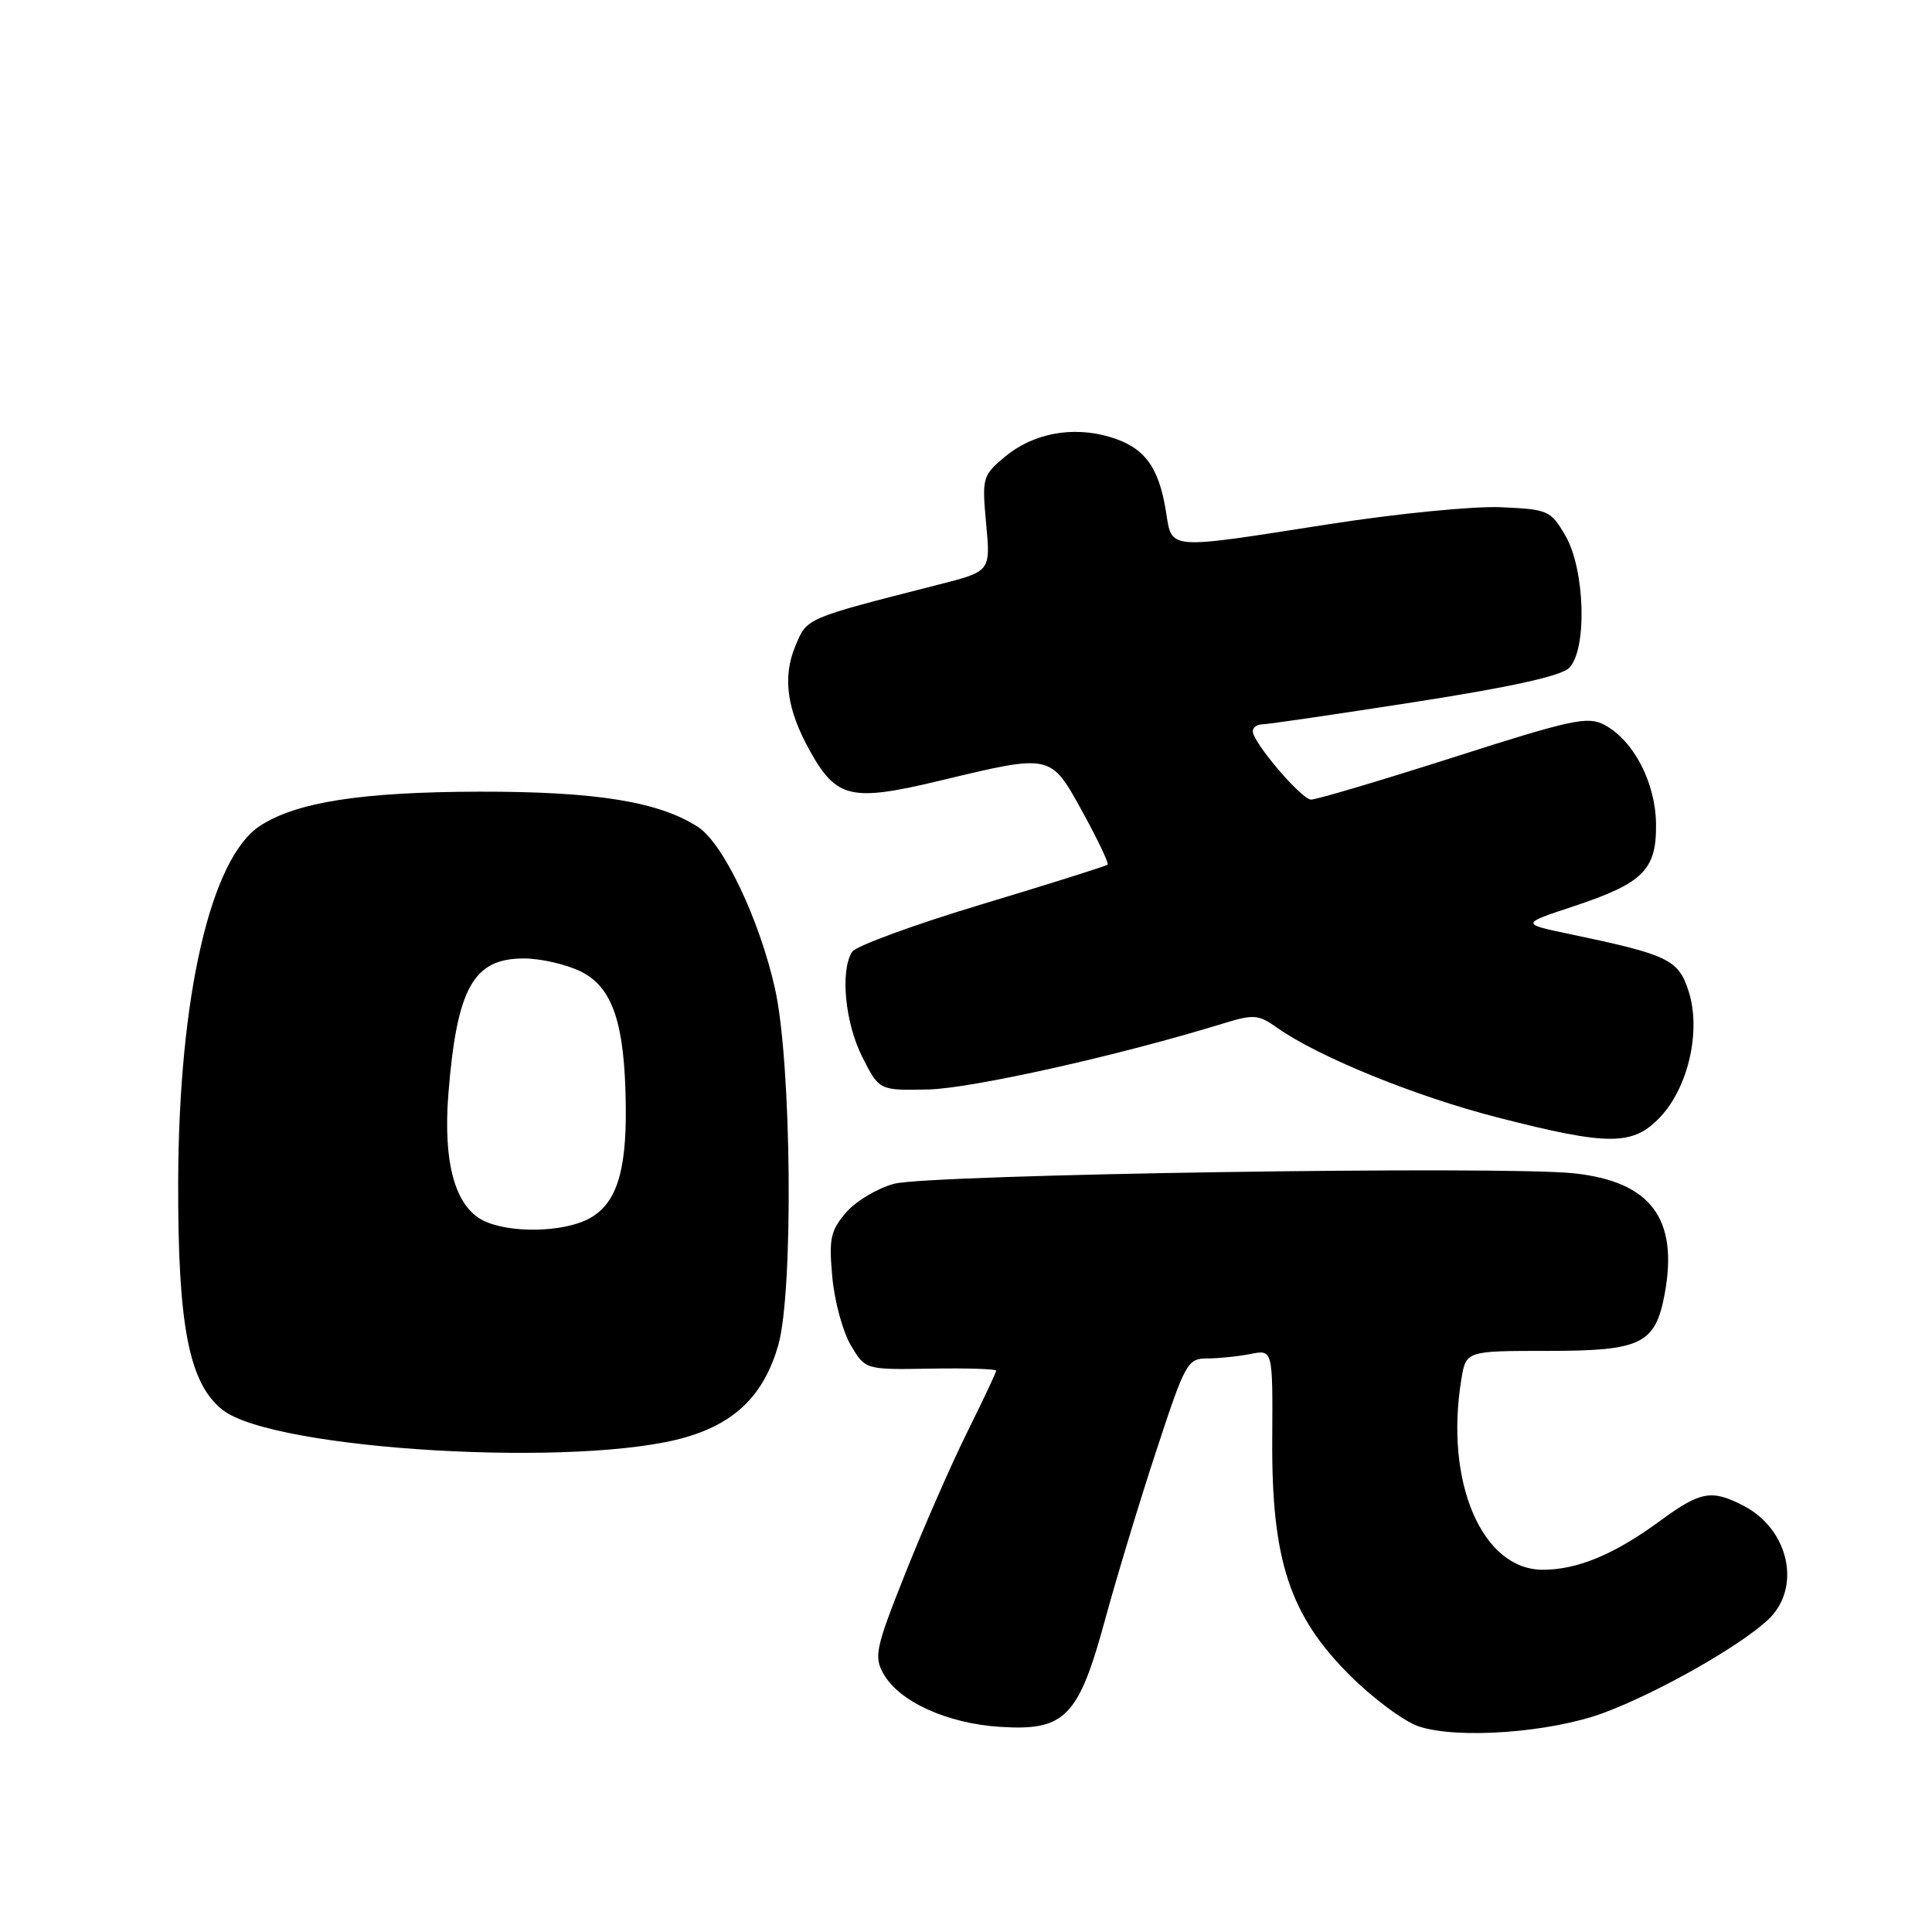 <?xml version="1.0" encoding="UTF-8" standalone="no"?>
<!DOCTYPE svg PUBLIC "-//W3C//DTD SVG 1.1//EN" "http://www.w3.org/Graphics/SVG/1.1/DTD/svg11.dtd" >
<svg xmlns="http://www.w3.org/2000/svg" xmlns:xlink="http://www.w3.org/1999/xlink" version="1.1" viewBox="0 0 256 256">
 <g >
 <path fill="currentColor"
d=" M 212.50 226.96 C 219.65 224.30 230.42 218.20 234.25 214.65 C 238.76 210.46 237.10 202.66 231.03 199.52 C 226.80 197.33 225.33 197.59 219.99 201.51 C 213.93 205.96 209.04 208.00 204.43 208.00 C 196.37 208.00 191.39 196.35 193.64 182.75 C 194.26 179.00 194.26 179.00 205.13 179.00 C 217.46 179.00 219.33 178.09 220.57 171.50 C 222.44 161.49 218.75 156.56 208.54 155.47 C 199.03 154.45 123.25 155.61 118.50 156.85 C 116.30 157.43 113.43 159.13 112.13 160.64 C 110.05 163.06 109.82 164.10 110.28 169.19 C 110.57 172.38 111.67 176.45 112.73 178.24 C 114.65 181.50 114.65 181.50 123.33 181.35 C 128.10 181.27 132.00 181.39 132.00 181.62 C 132.00 181.85 130.27 185.52 128.16 189.77 C 126.05 194.02 122.38 202.41 119.99 208.40 C 116.00 218.43 115.77 219.50 117.08 221.81 C 119.16 225.49 125.53 228.38 132.55 228.82 C 141.14 229.37 142.93 227.52 146.46 214.50 C 147.96 209.00 150.99 198.99 153.21 192.25 C 157.06 180.52 157.35 180.00 159.99 180.00 C 161.51 180.00 164.08 179.73 165.70 179.41 C 168.65 178.82 168.65 178.82 168.58 190.66 C 168.47 206.74 170.88 214.05 178.91 222.04 C 181.99 225.10 186.07 228.12 188.00 228.76 C 193.16 230.48 205.49 229.57 212.50 226.96 Z  M 90.98 190.41 C 97.53 188.47 101.22 184.78 103.11 178.30 C 105.16 171.21 104.90 140.85 102.69 131.00 C 100.65 121.87 95.86 111.79 92.52 109.60 C 87.36 106.23 79.01 104.87 63.50 104.90 C 47.87 104.94 39.28 106.28 34.44 109.44 C 27.91 113.72 23.69 132.04 23.61 156.50 C 23.55 175.64 25.03 183.31 29.50 186.82 C 36.29 192.16 77.06 194.55 90.98 190.41 Z  M 220.02 147.98 C 223.76 143.98 225.43 136.47 223.73 131.28 C 222.38 127.14 221.04 126.50 208.00 123.77 C 201.50 122.41 201.50 122.41 208.50 120.09 C 217.76 117.02 219.52 115.26 219.43 109.13 C 219.35 103.65 216.46 98.12 212.60 96.05 C 210.39 94.87 208.30 95.32 192.52 100.37 C 182.84 103.46 174.37 105.98 173.71 105.95 C 172.41 105.89 166.00 98.36 166.00 96.89 C 166.00 96.40 166.56 95.99 167.25 95.98 C 167.94 95.98 177.01 94.65 187.42 93.03 C 200.16 91.05 206.86 89.57 207.92 88.50 C 210.33 86.10 210.03 75.45 207.43 70.99 C 205.47 67.63 205.15 67.49 198.86 67.21 C 195.25 67.05 185.04 68.06 176.07 69.46 C 154.37 72.85 155.33 72.93 154.49 67.75 C 153.54 61.81 151.63 59.27 147.10 57.91 C 142.09 56.41 136.85 57.41 133.07 60.59 C 130.19 63.02 130.11 63.33 130.67 69.41 C 131.26 75.71 131.26 75.71 124.38 77.46 C 106.60 82.00 106.96 81.84 105.39 85.60 C 103.66 89.76 104.26 94.04 107.36 99.57 C 110.85 105.81 112.82 106.25 124.50 103.45 C 139.41 99.88 139.17 99.83 143.46 107.62 C 145.46 111.26 146.95 114.39 146.77 114.57 C 146.59 114.75 139.09 117.11 130.11 119.82 C 121.13 122.52 113.39 125.36 112.91 126.12 C 111.31 128.64 111.97 135.52 114.25 140.04 C 116.50 144.50 116.50 144.50 123.00 144.36 C 128.75 144.23 148.23 139.88 162.00 135.64 C 166.13 134.37 166.73 134.41 169.24 136.19 C 174.69 140.04 187.62 145.30 198.44 148.07 C 213.19 151.86 216.41 151.84 220.02 147.98 Z  M 64.00 161.71 C 60.29 159.83 58.70 154.02 59.41 144.98 C 60.53 130.92 62.71 127.00 69.40 127.00 C 71.66 127.00 75.08 127.79 77.00 128.75 C 81.21 130.85 82.80 135.64 82.92 146.60 C 83.02 155.43 81.62 159.63 77.94 161.53 C 74.47 163.33 67.38 163.42 64.00 161.71 Z "/>
</g>
</svg>